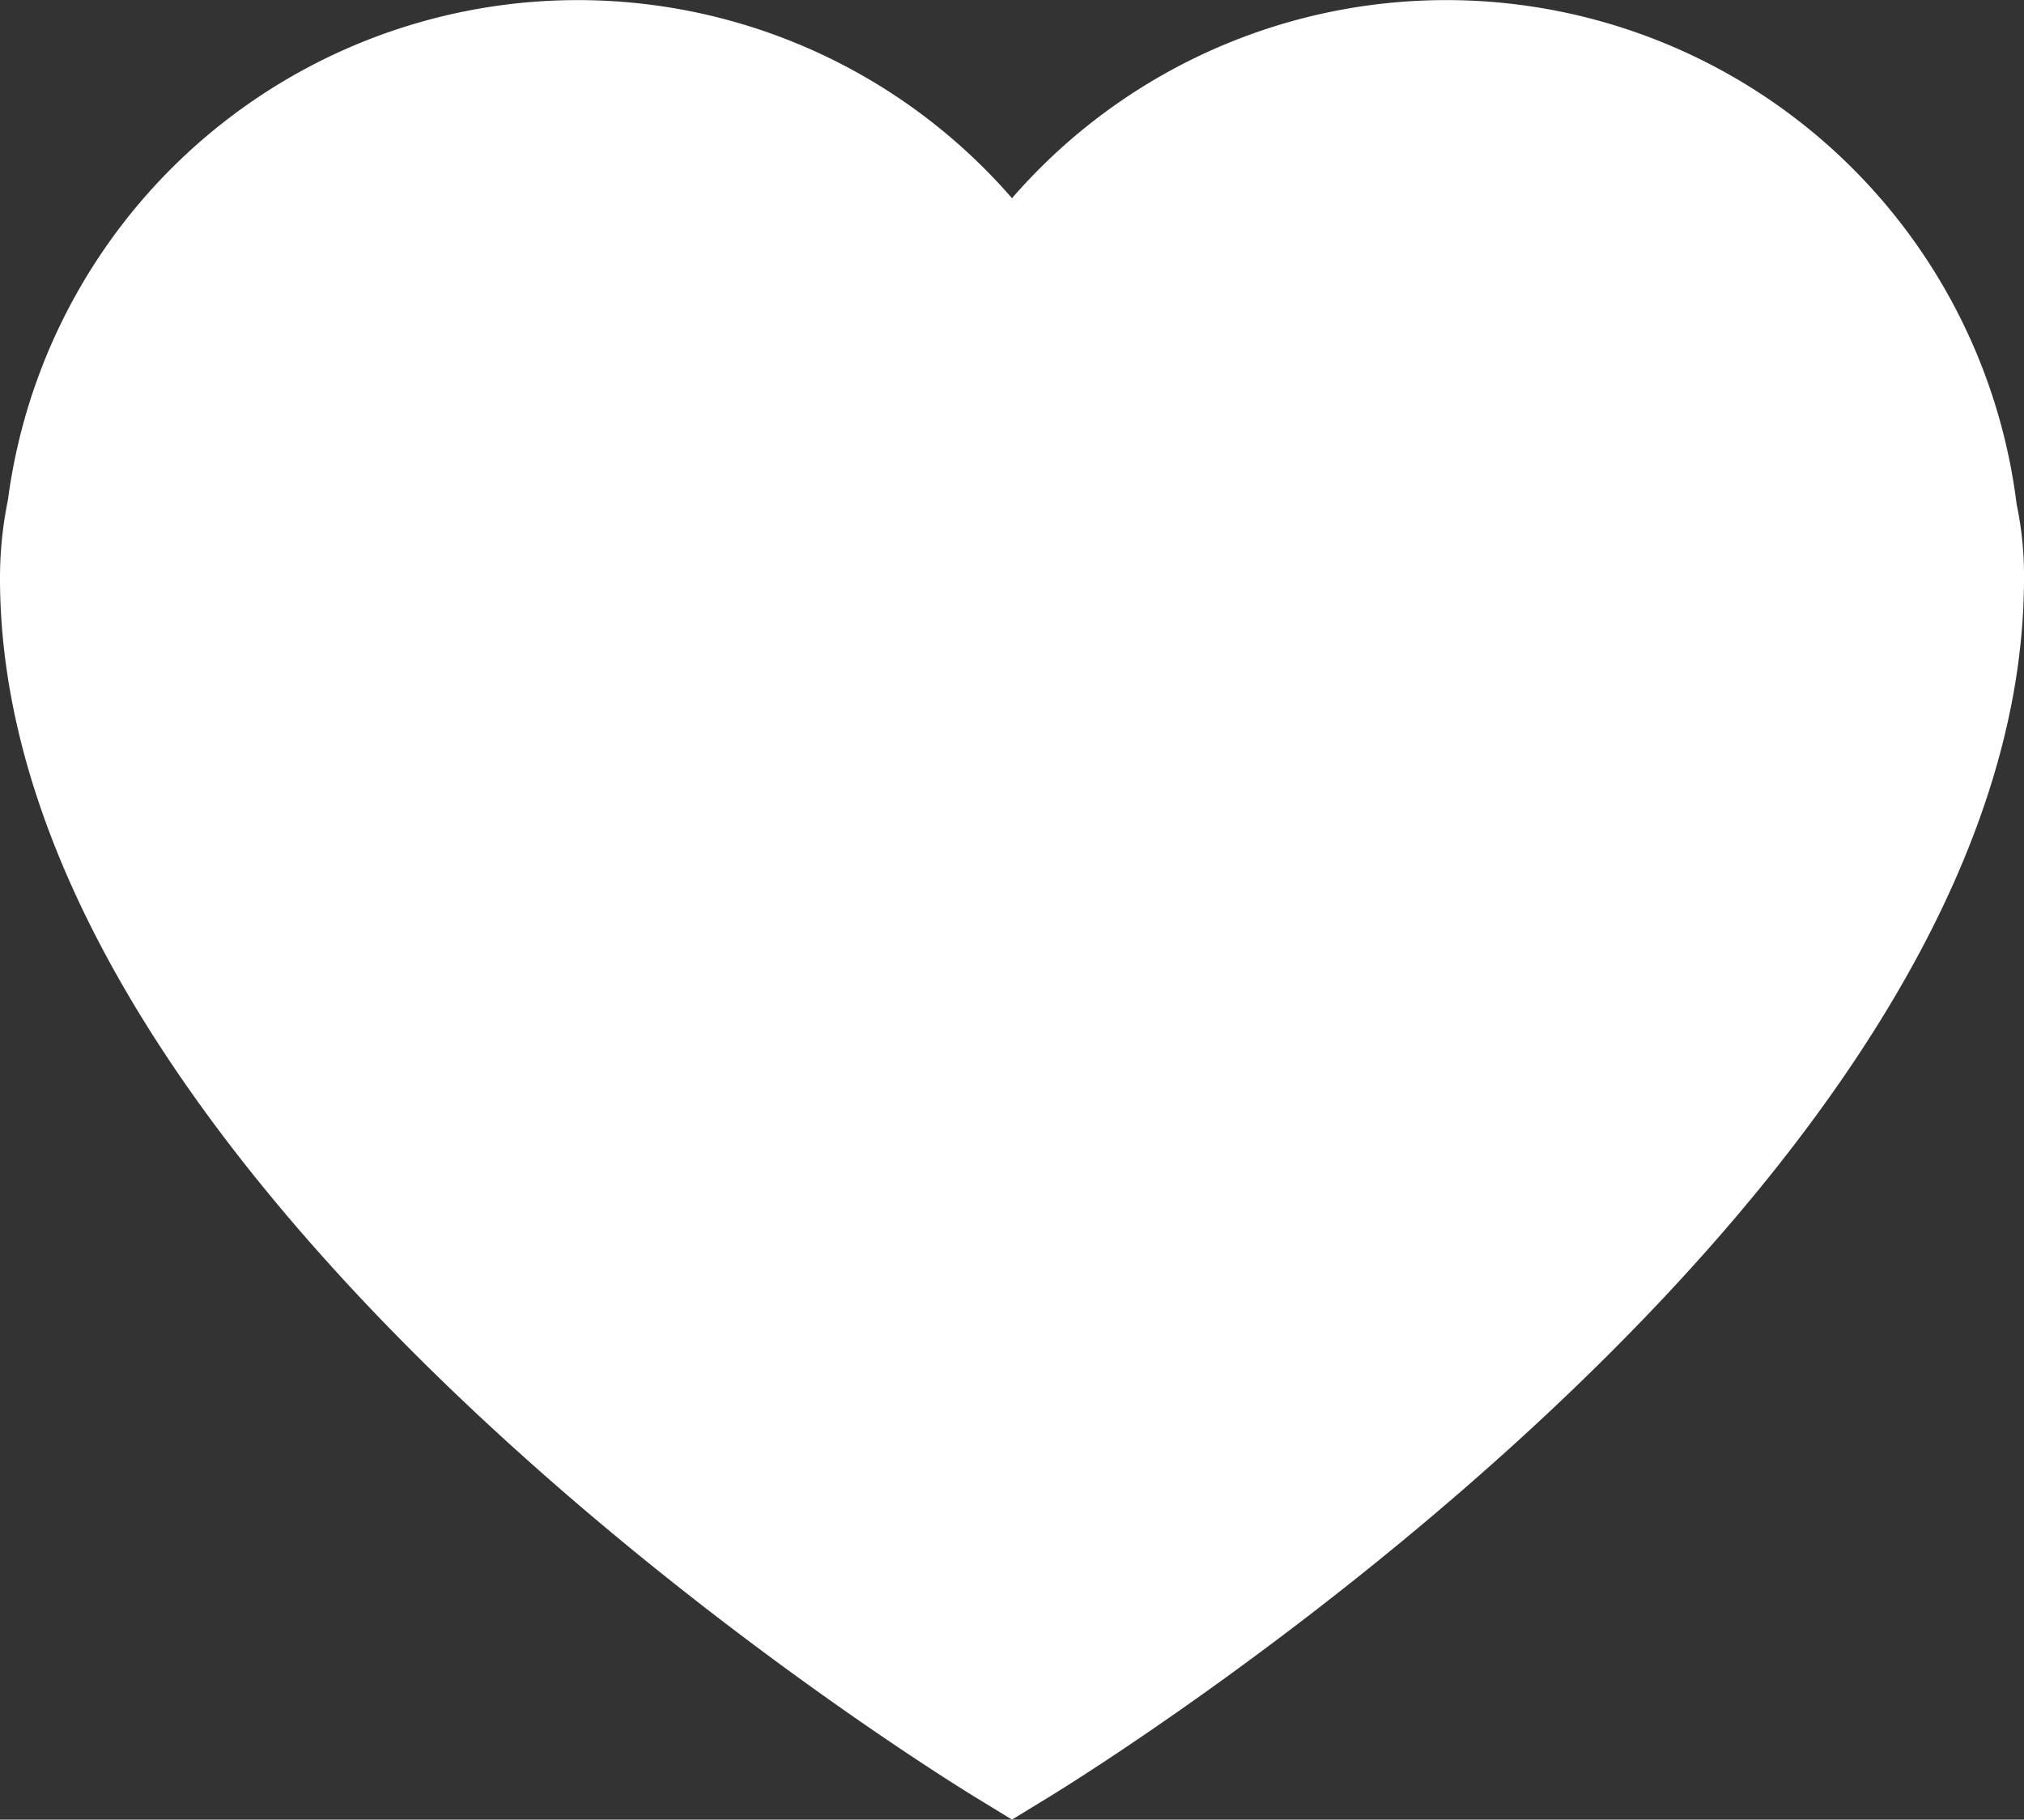 <svg xmlns="http://www.w3.org/2000/svg" width="14" height="12.586" viewBox="0 0 14 12.586"><rect x="0" y="0" width="14" height="12.586" fill="#333333" stroke="none"/><defs><style>.a{fill:#fff;}</style></defs><g transform="translate(-1 -2)"><path class="a" d="M8,14.586l-.262-.16C7.465,14.258,1,10.266,1,6a2.693,2.693,0,0,1,.055-.543A3.976,3.976,0,0,1,8,3.371a3.976,3.976,0,0,1,6.949,2.117A2.368,2.368,0,0,1,15,6c0,4.266-6.465,8.258-6.738,8.426Z"/></g></svg>